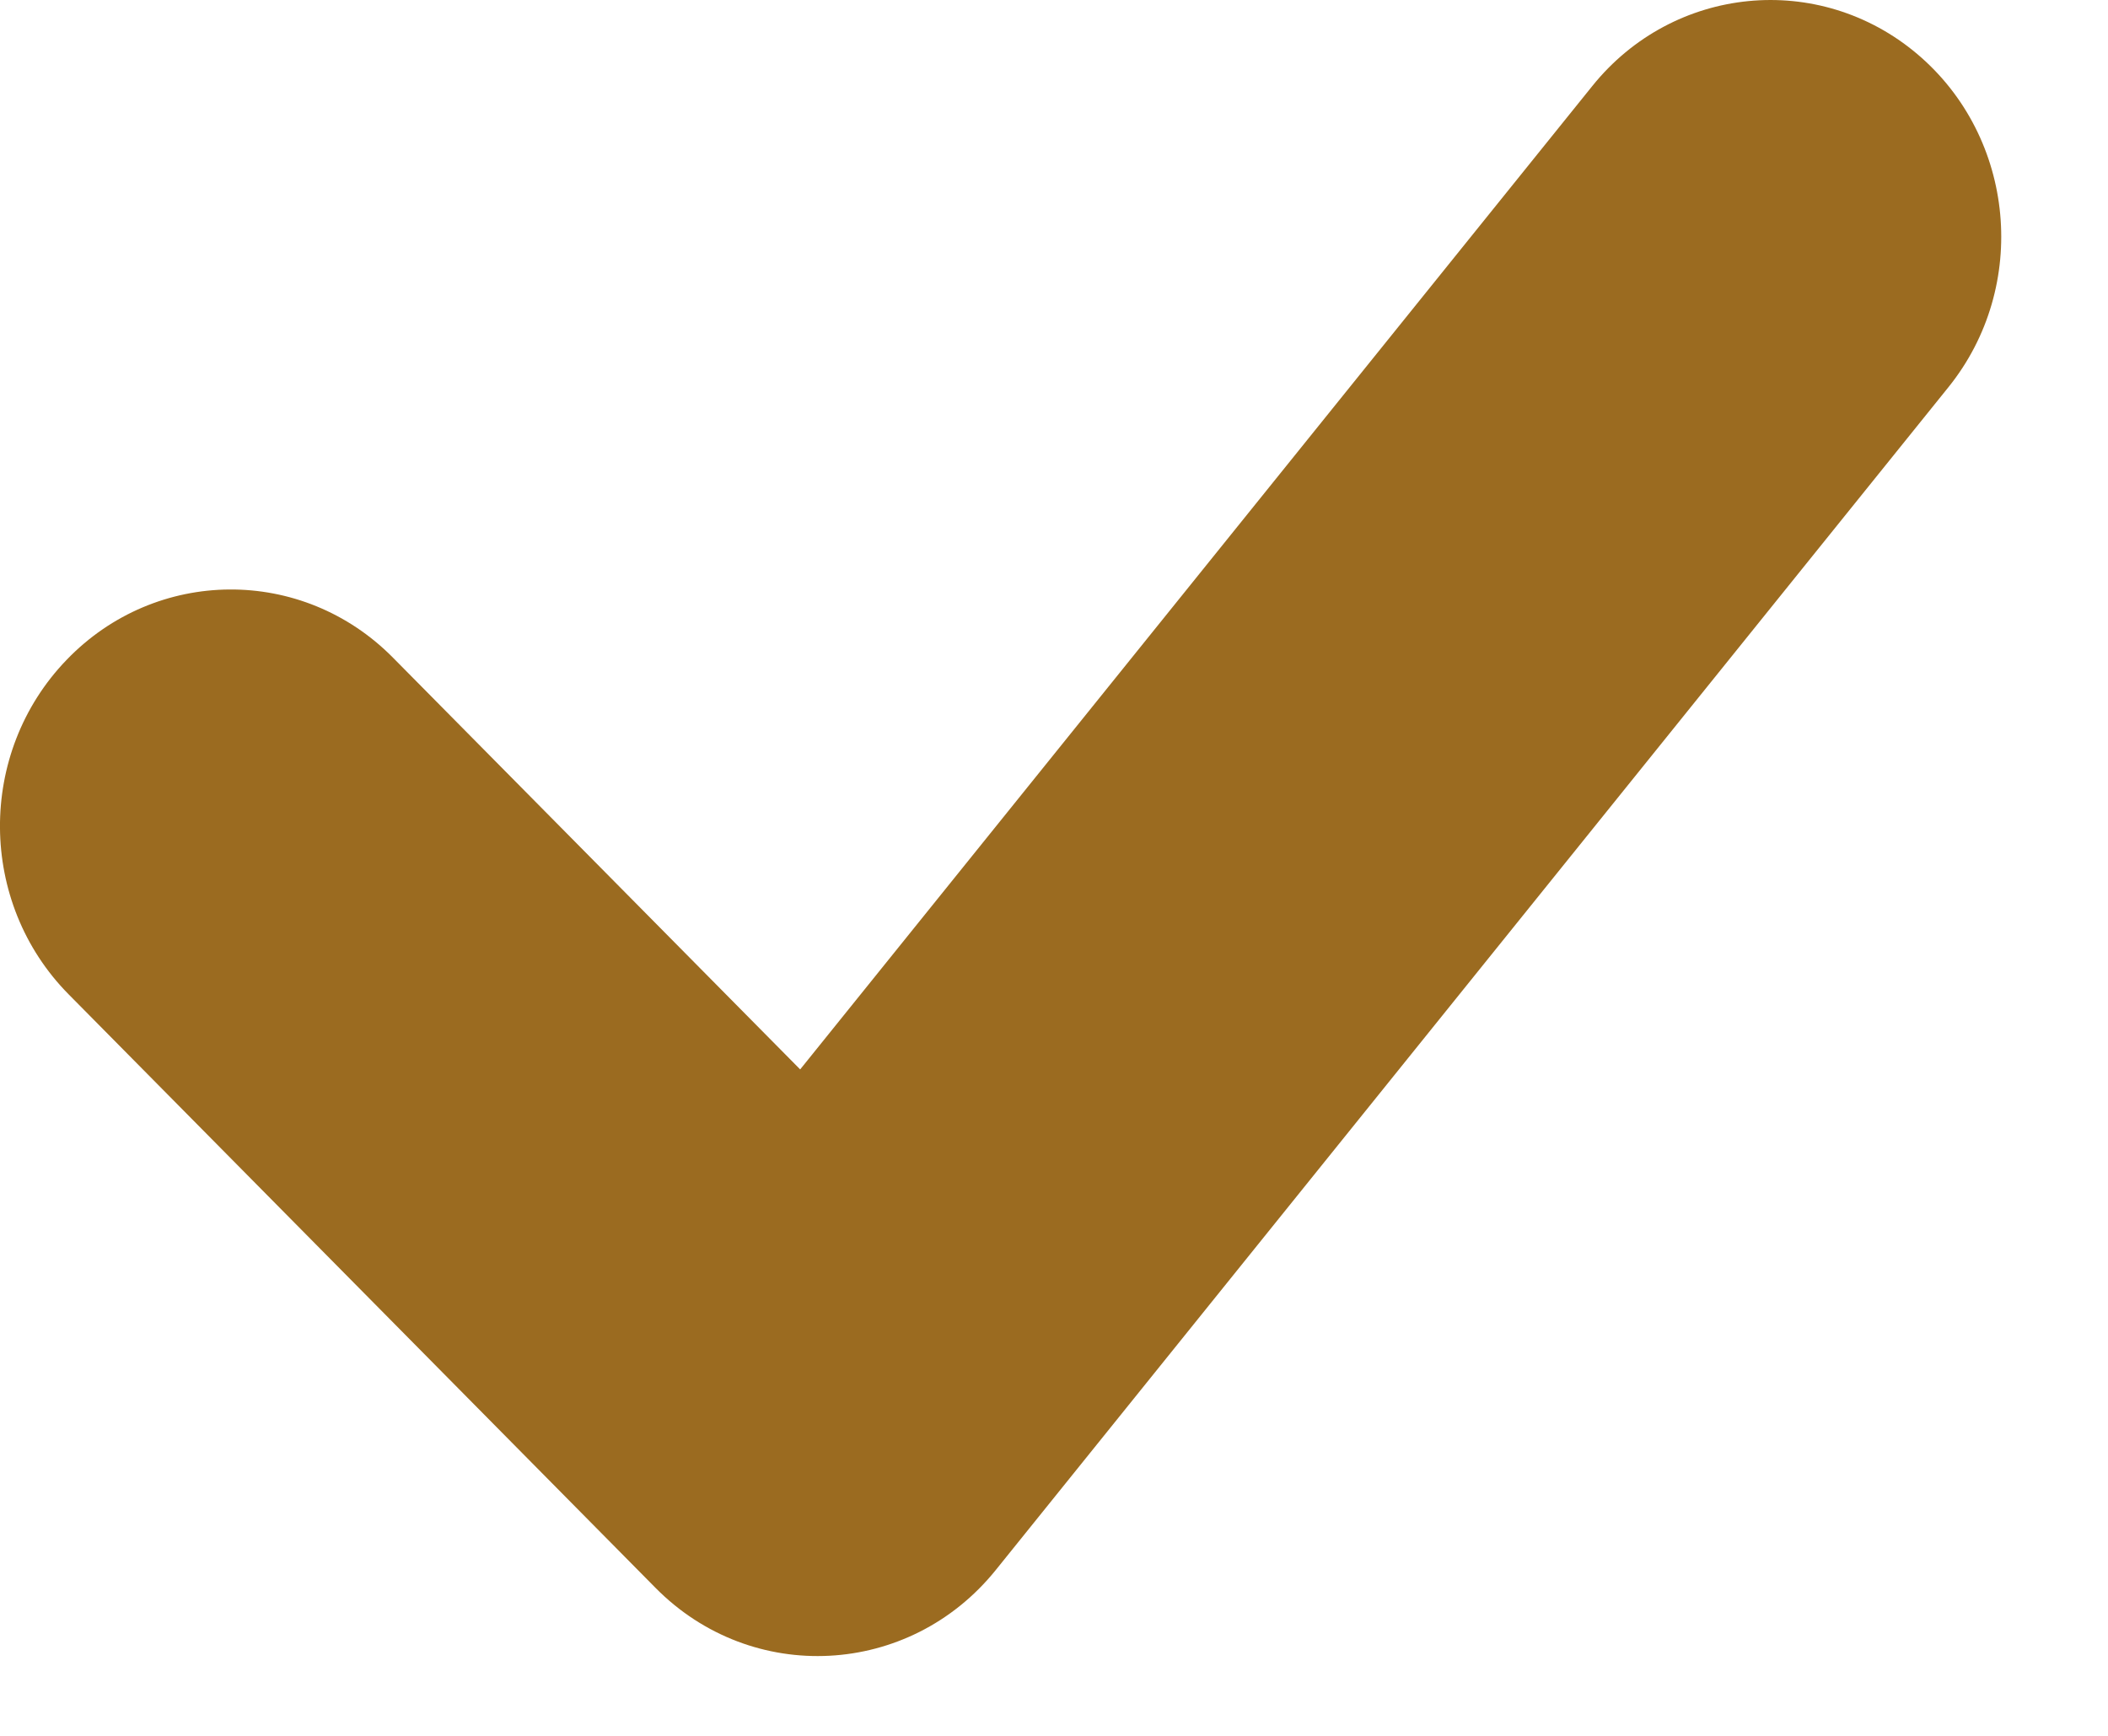 <?xml version="1.0" encoding="UTF-8"?>
<svg width="17px" height="14px" viewBox="0 0 17 14" version="1.1" xmlns="http://www.w3.org/2000/svg" xmlns:xlink="http://www.w3.org/1999/xlink">
    <!-- Generator: Sketch 62 (91390) - https://sketch.com -->
    <title>check</title>
    <desc>Created with Sketch.</desc>
    <g id="UI-Exploration-2" stroke="none" stroke-width="1" fill="none" fill-rule="evenodd">
        <g id="Create-Assessment-Copy" transform="translate(-879, -88)" fill="#9B6B20">
            <g id="check" transform="translate(879, 88)">
                <path d="M3.17,5.305 C2.439,4.564 1.259,4.572 0.537,5.322 C-0.186,6.072 -0.178,7.28 0.554,8.02 L5.286,12.806 C6.064,13.594 7.334,13.527 8.03,12.663 L15.713,3.123 C16.368,2.31 16.255,1.107 15.462,0.436 C14.669,-0.234 13.495,-0.119 12.841,0.694 L6.453,8.625 L3.17,5.305 Z" id="Checklist"></path>
            </g>
        </g>
    </g>
</svg>